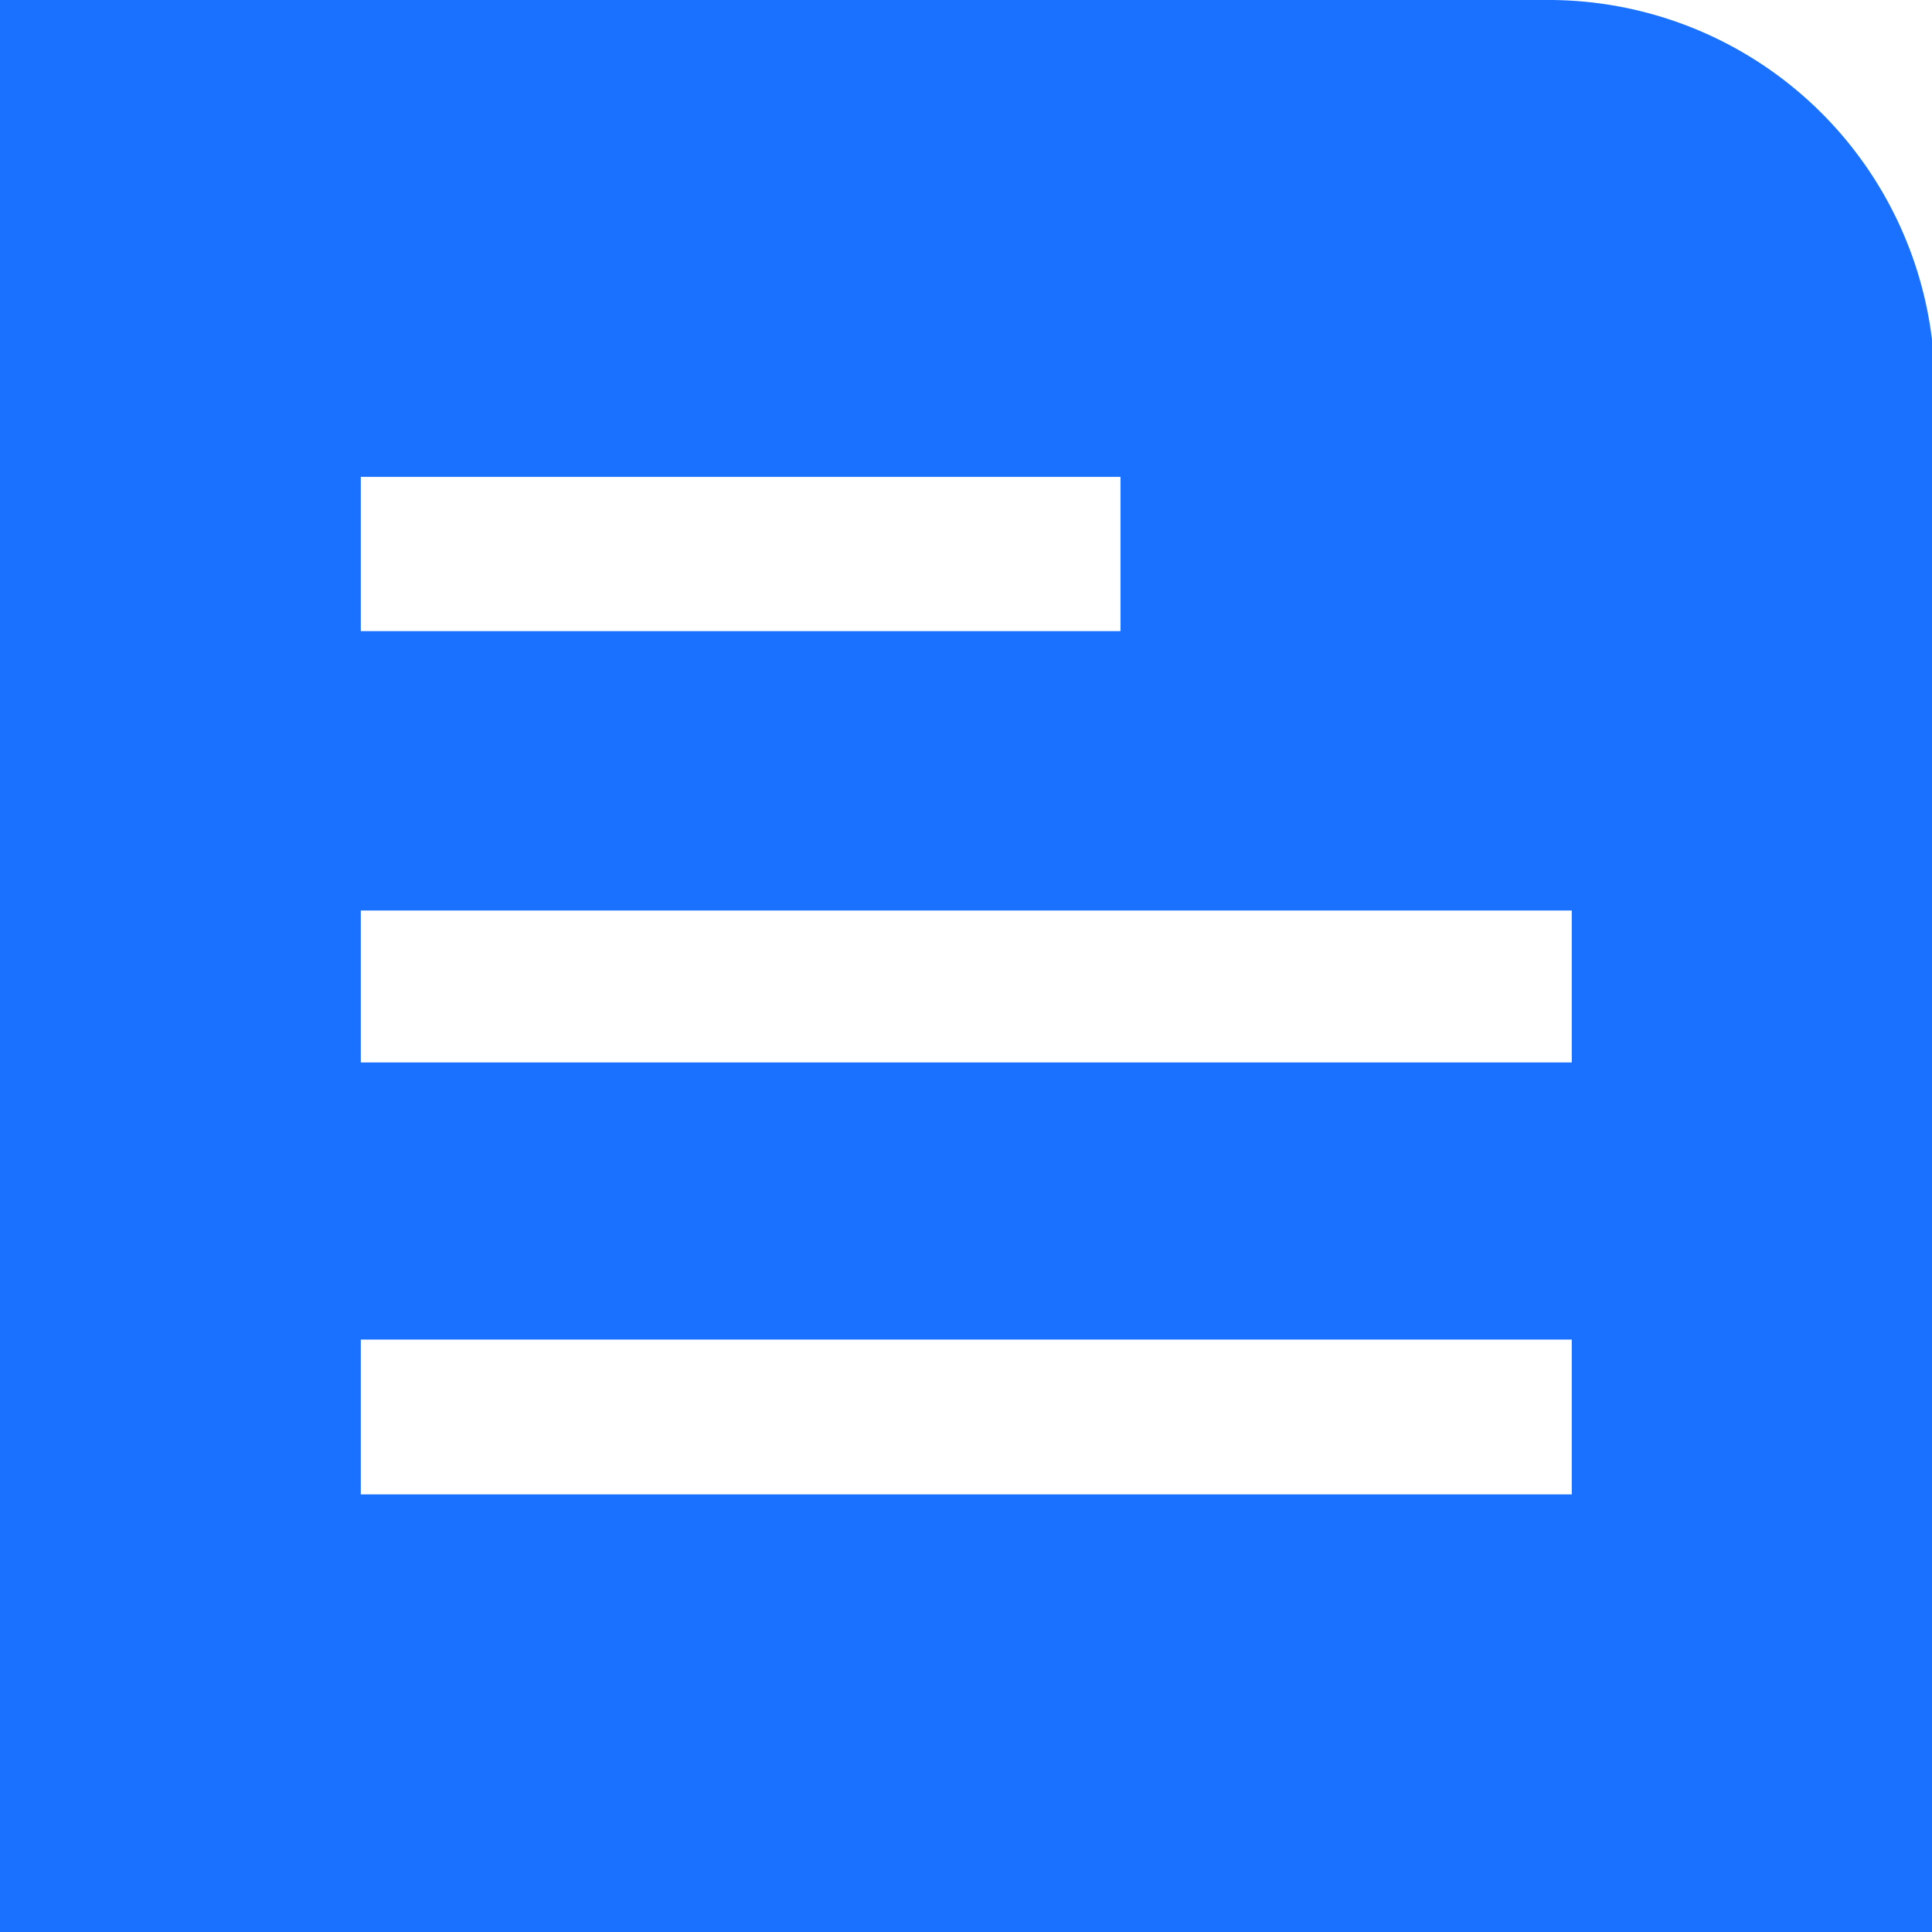 <svg xmlns="http://www.w3.org/2000/svg" viewBox="0 0 33.95 33.95"><defs><style>.cls-1{fill:#1b71ff;}</style></defs><g id="Layer_2" data-name="Layer 2"><g id="레이어_1" data-name="레이어 1"><path class="cls-1" d="M27.16,0H0V34H34V6.79A6.79,6.79,0,0,0,27.16,0ZM6.34,8.38H19.69v2.71H6.34ZM27.62,26.26H6.34V23.54H27.62Zm0-7.59H6.34V16H27.62Z"/></g></g></svg>